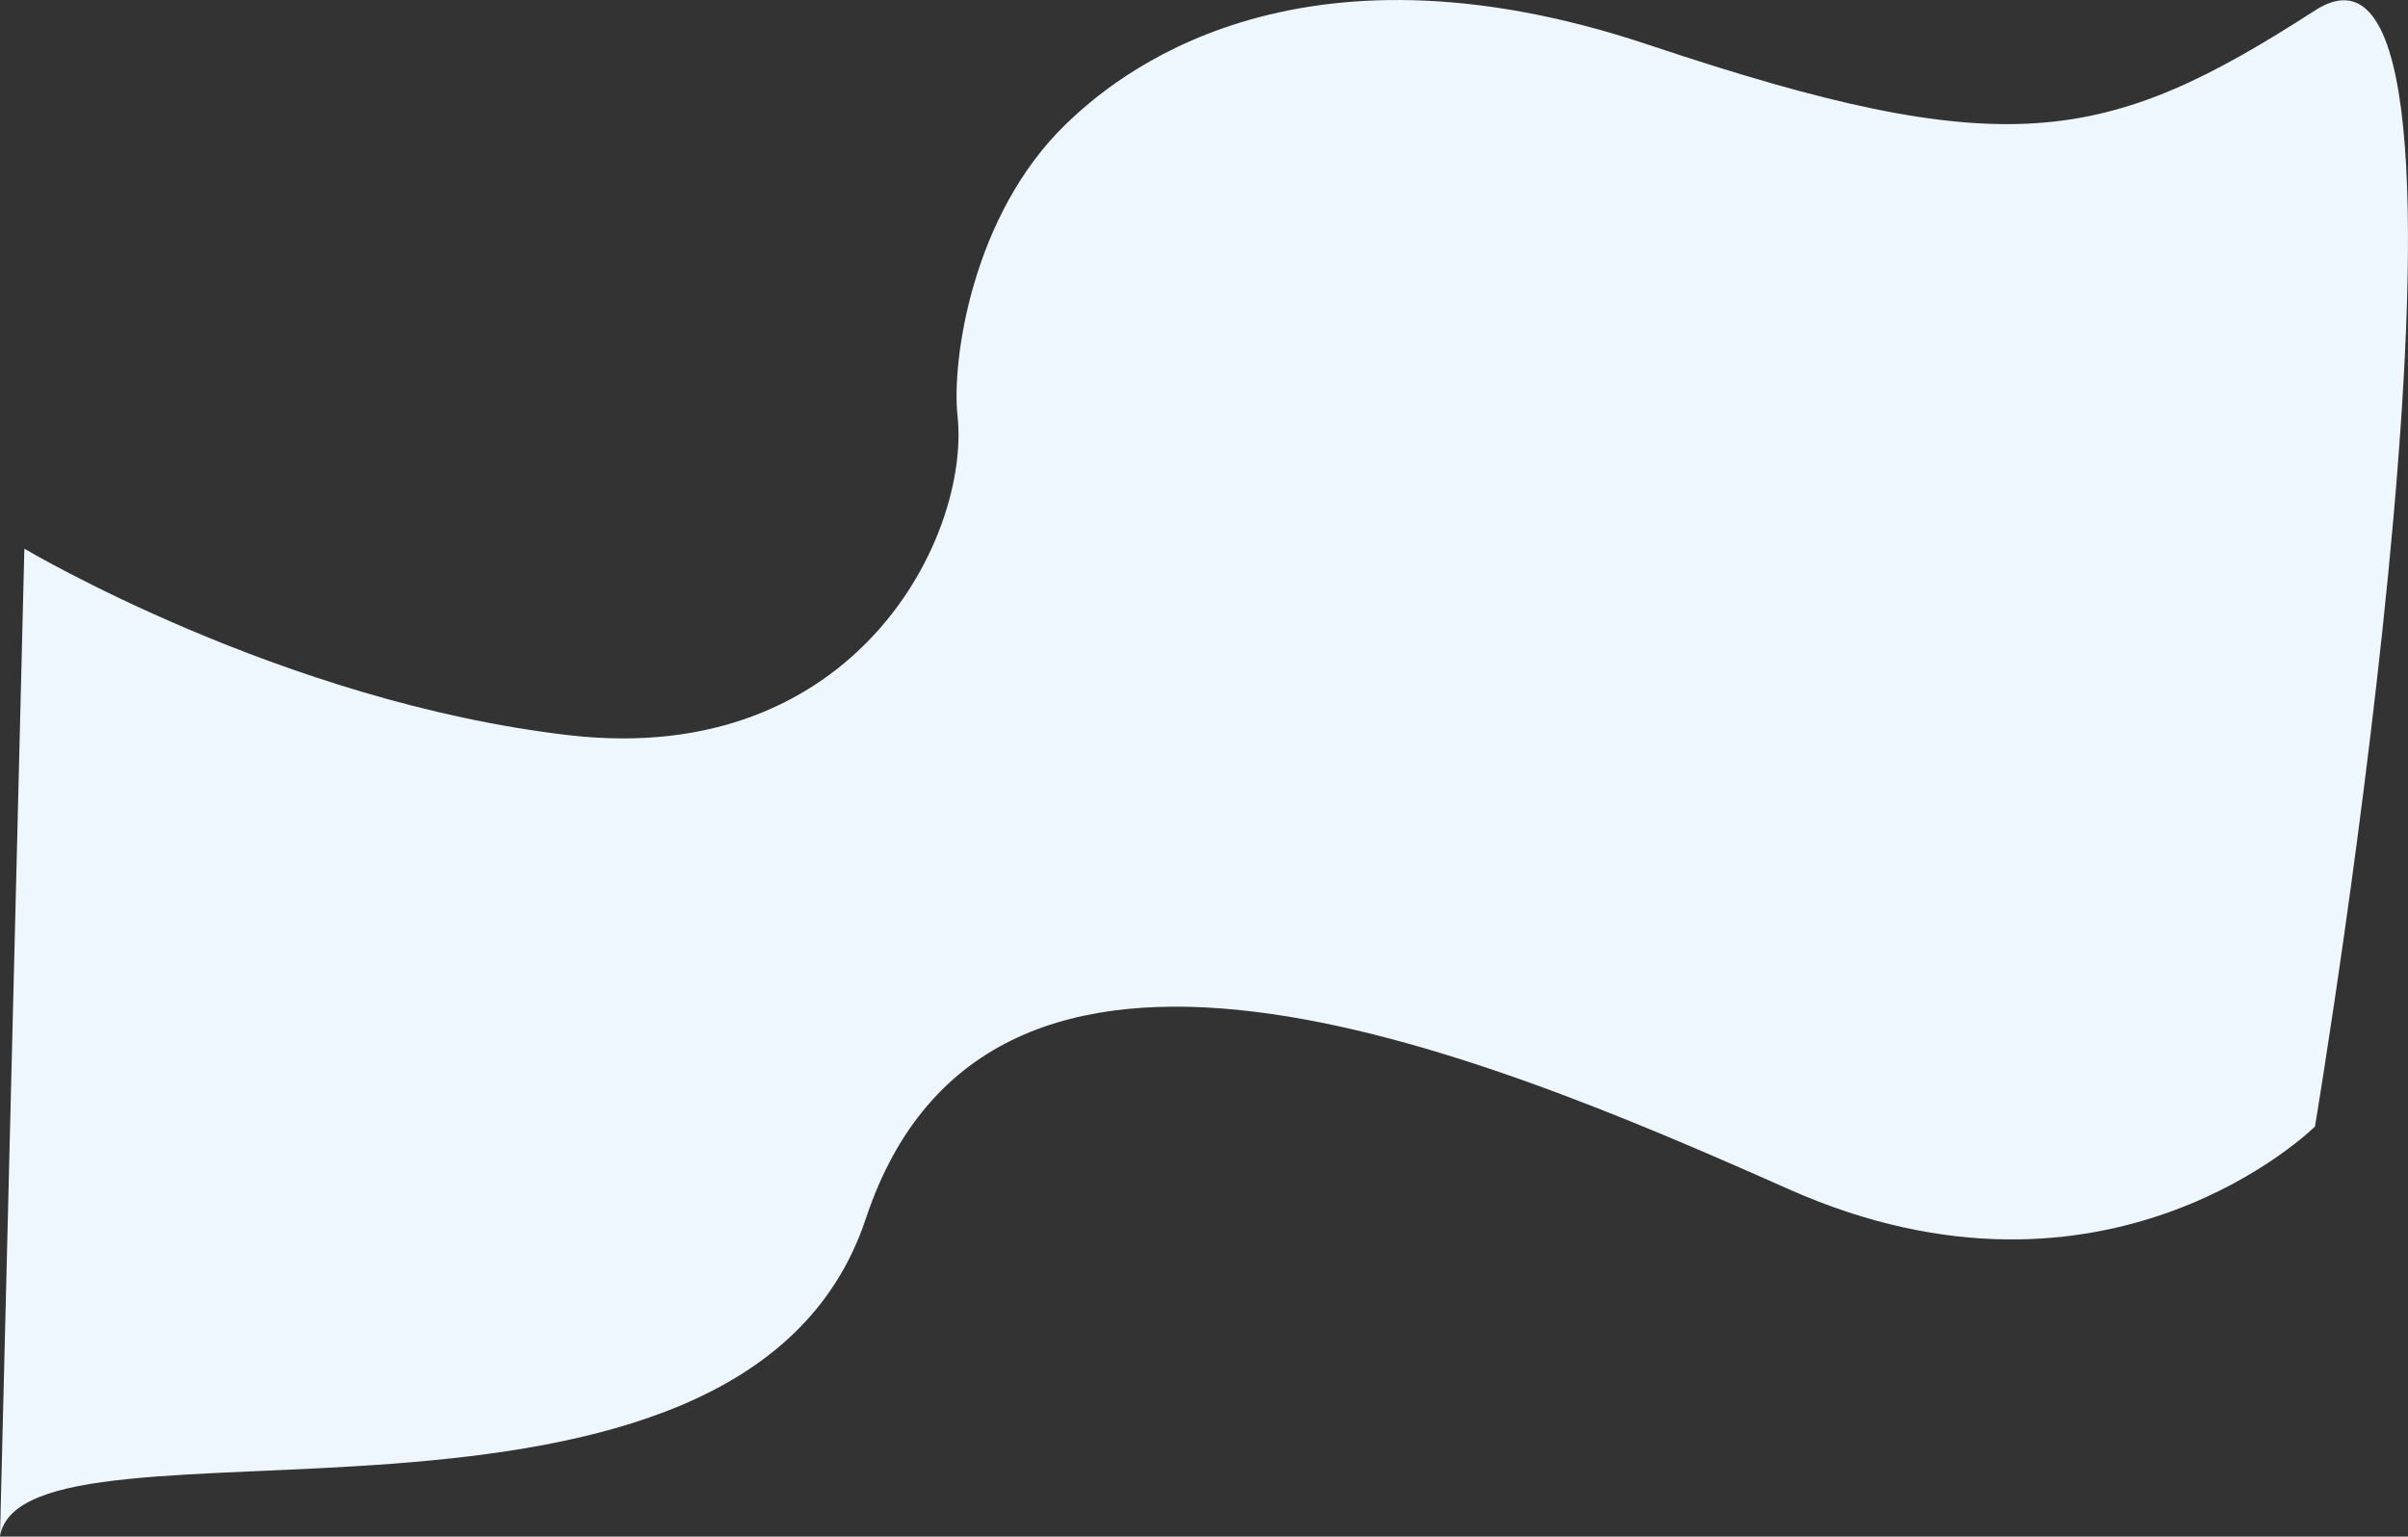 <?xml version="1.0" encoding="UTF-8"?>
<svg width="2040px" height="1302px" viewBox="0 0 2040 1302" version="1.1" xmlns="http://www.w3.org/2000/svg" xmlns:xlink="http://www.w3.org/1999/xlink">
    <rect x="0" y="0" width="2040" height="1302" fill="#333333" stroke="none"/>
    <!-- Generator: Sketch 55.2 (78181) - https://sketchapp.com -->
    <title>33</title>
    <desc>Created with Sketch.</desc>
    <defs>
        <linearGradient x1="0%" y1="95.61%" x2="0%" y2="95.61%" id="linearGradient-1">
            <stop stop-color="#F5FEFF" offset="0%"></stop>
            <stop stop-color="#E8EFFC" offset="100%"></stop>
        </linearGradient>
    </defs>
    <g id="Page-1" stroke="none" stroke-width="1" fill="none" fill-rule="evenodd">
        <g id="33" fill="url(#linearGradient-1)">
            <path d="M0,1301.58 C20.644,1181.66 629.035,1347 733.469,1032.68 C837.903,718.36 1244.71,887.325 1515.51,1007.69 C1786.31,1128.055 1961.18,954.55 1961.18,954.55 C1961.18,954.55 2138.48,-105.607 1961.18,8.857 C1783.88,123.321 1699.15,139.219 1396.51,37.927 C1093.87,-63.365 943.553,66.089 903.479,104.7 C823.1,182.144 806.161,306.192 811.188,352.25 C822.244,453.542 725.576,651.129 482.098,622.967 C238.62,594.805 20.644,464.9 20.644,464.9" id="Path_22"></path>
        </g>
    </g>
</svg>